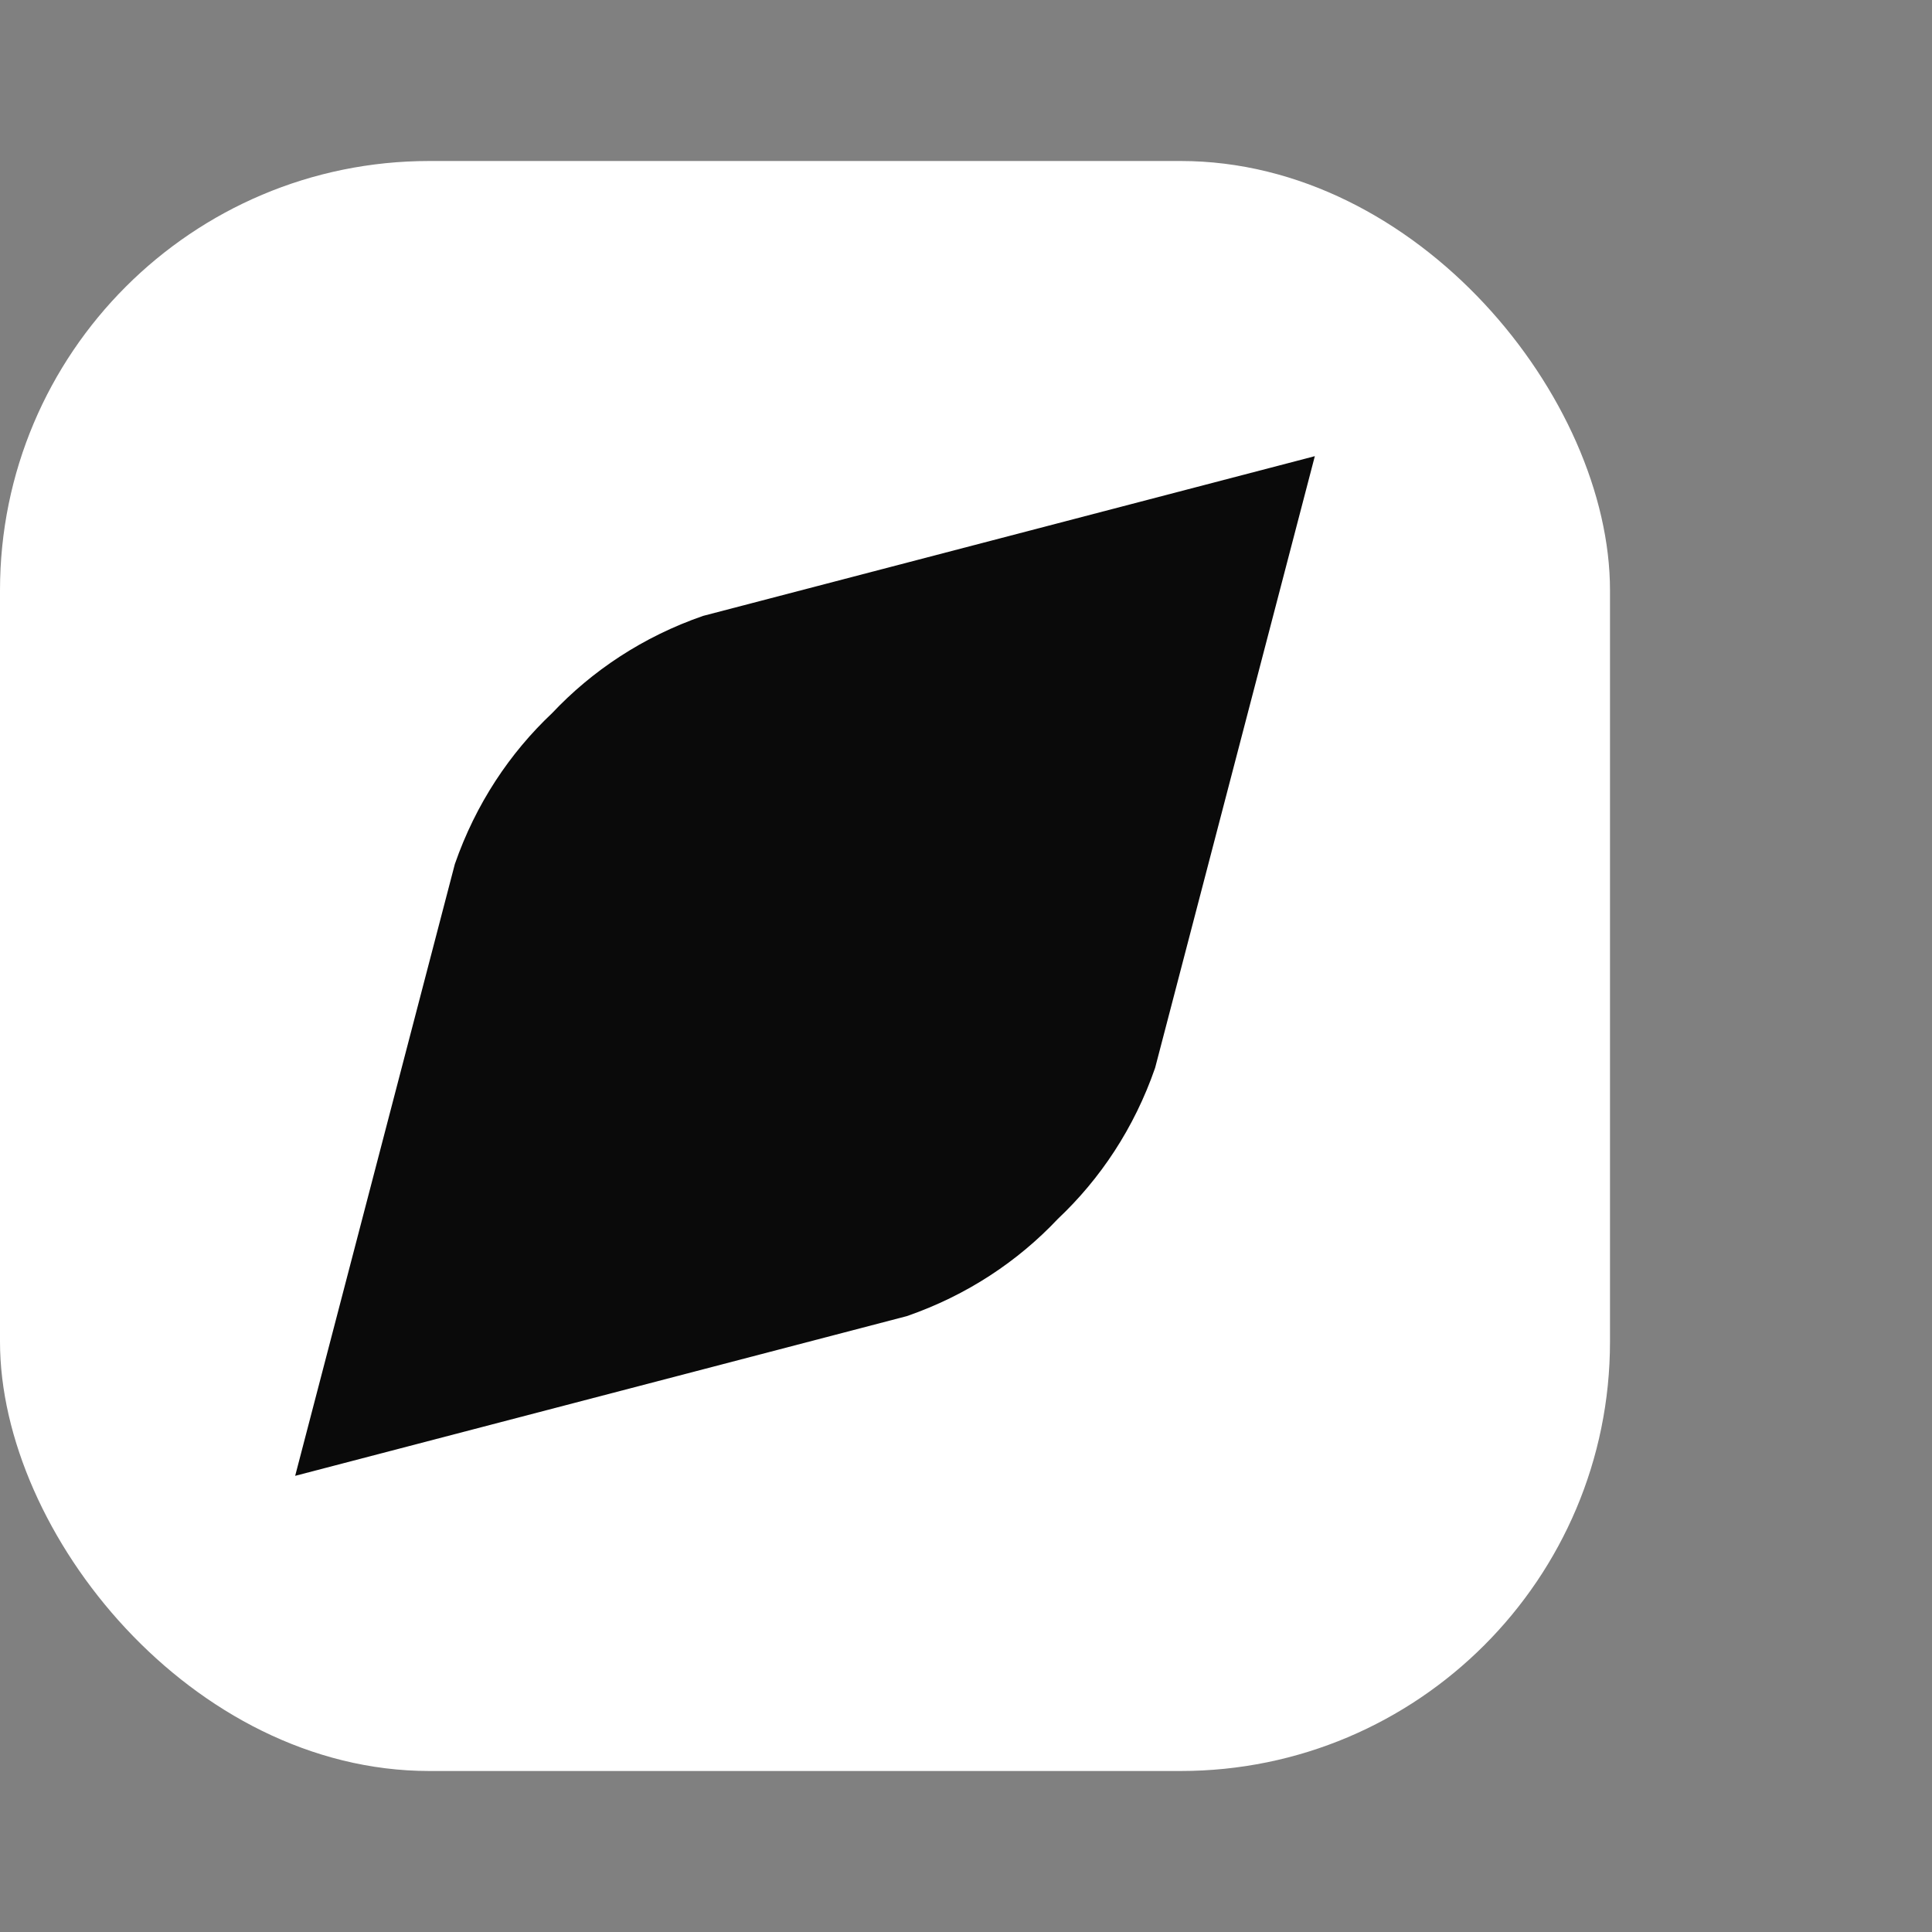 <svg width="36" height="36" viewBox="0 0 36 36" fill="none" xmlns="http://www.w3.org/2000/svg">
  <rect x="0" y="0" width="36" height="36" fill="#808080" stroke="none"/>
  <rect y="3" width="30" height="30" rx="8" fill="white" />
  <path fillRule="evenodd" clip-rule="evenodd"
    d="M16.898 24.524C18.024 24.134 18.97 23.499 19.712 22.712C20.499 21.97 21.134 21.024 21.524 19.898L24.5 8.5L13.102 11.476C11.976 11.866 11.03 12.501 10.288 13.288C9.501 14.03 8.866 14.976 8.475 16.102L5.5 27.5L16.898 24.524ZM18 15.5C18 14.948 17.552 14.5 17 14.5C16.448 14.5 16 14.948 16 15.5V17.649L14.671 15.988C13.786 14.881 12 15.508 12 16.925V20.5C12 21.052 12.448 21.5 13 21.5C13.552 21.5 14 21.052 14 20.5V18.351L15.329 20.012C16.215 21.119 18 20.492 18 19.075V15.5Z"
    fill="#0A0A0A" />
</svg>
